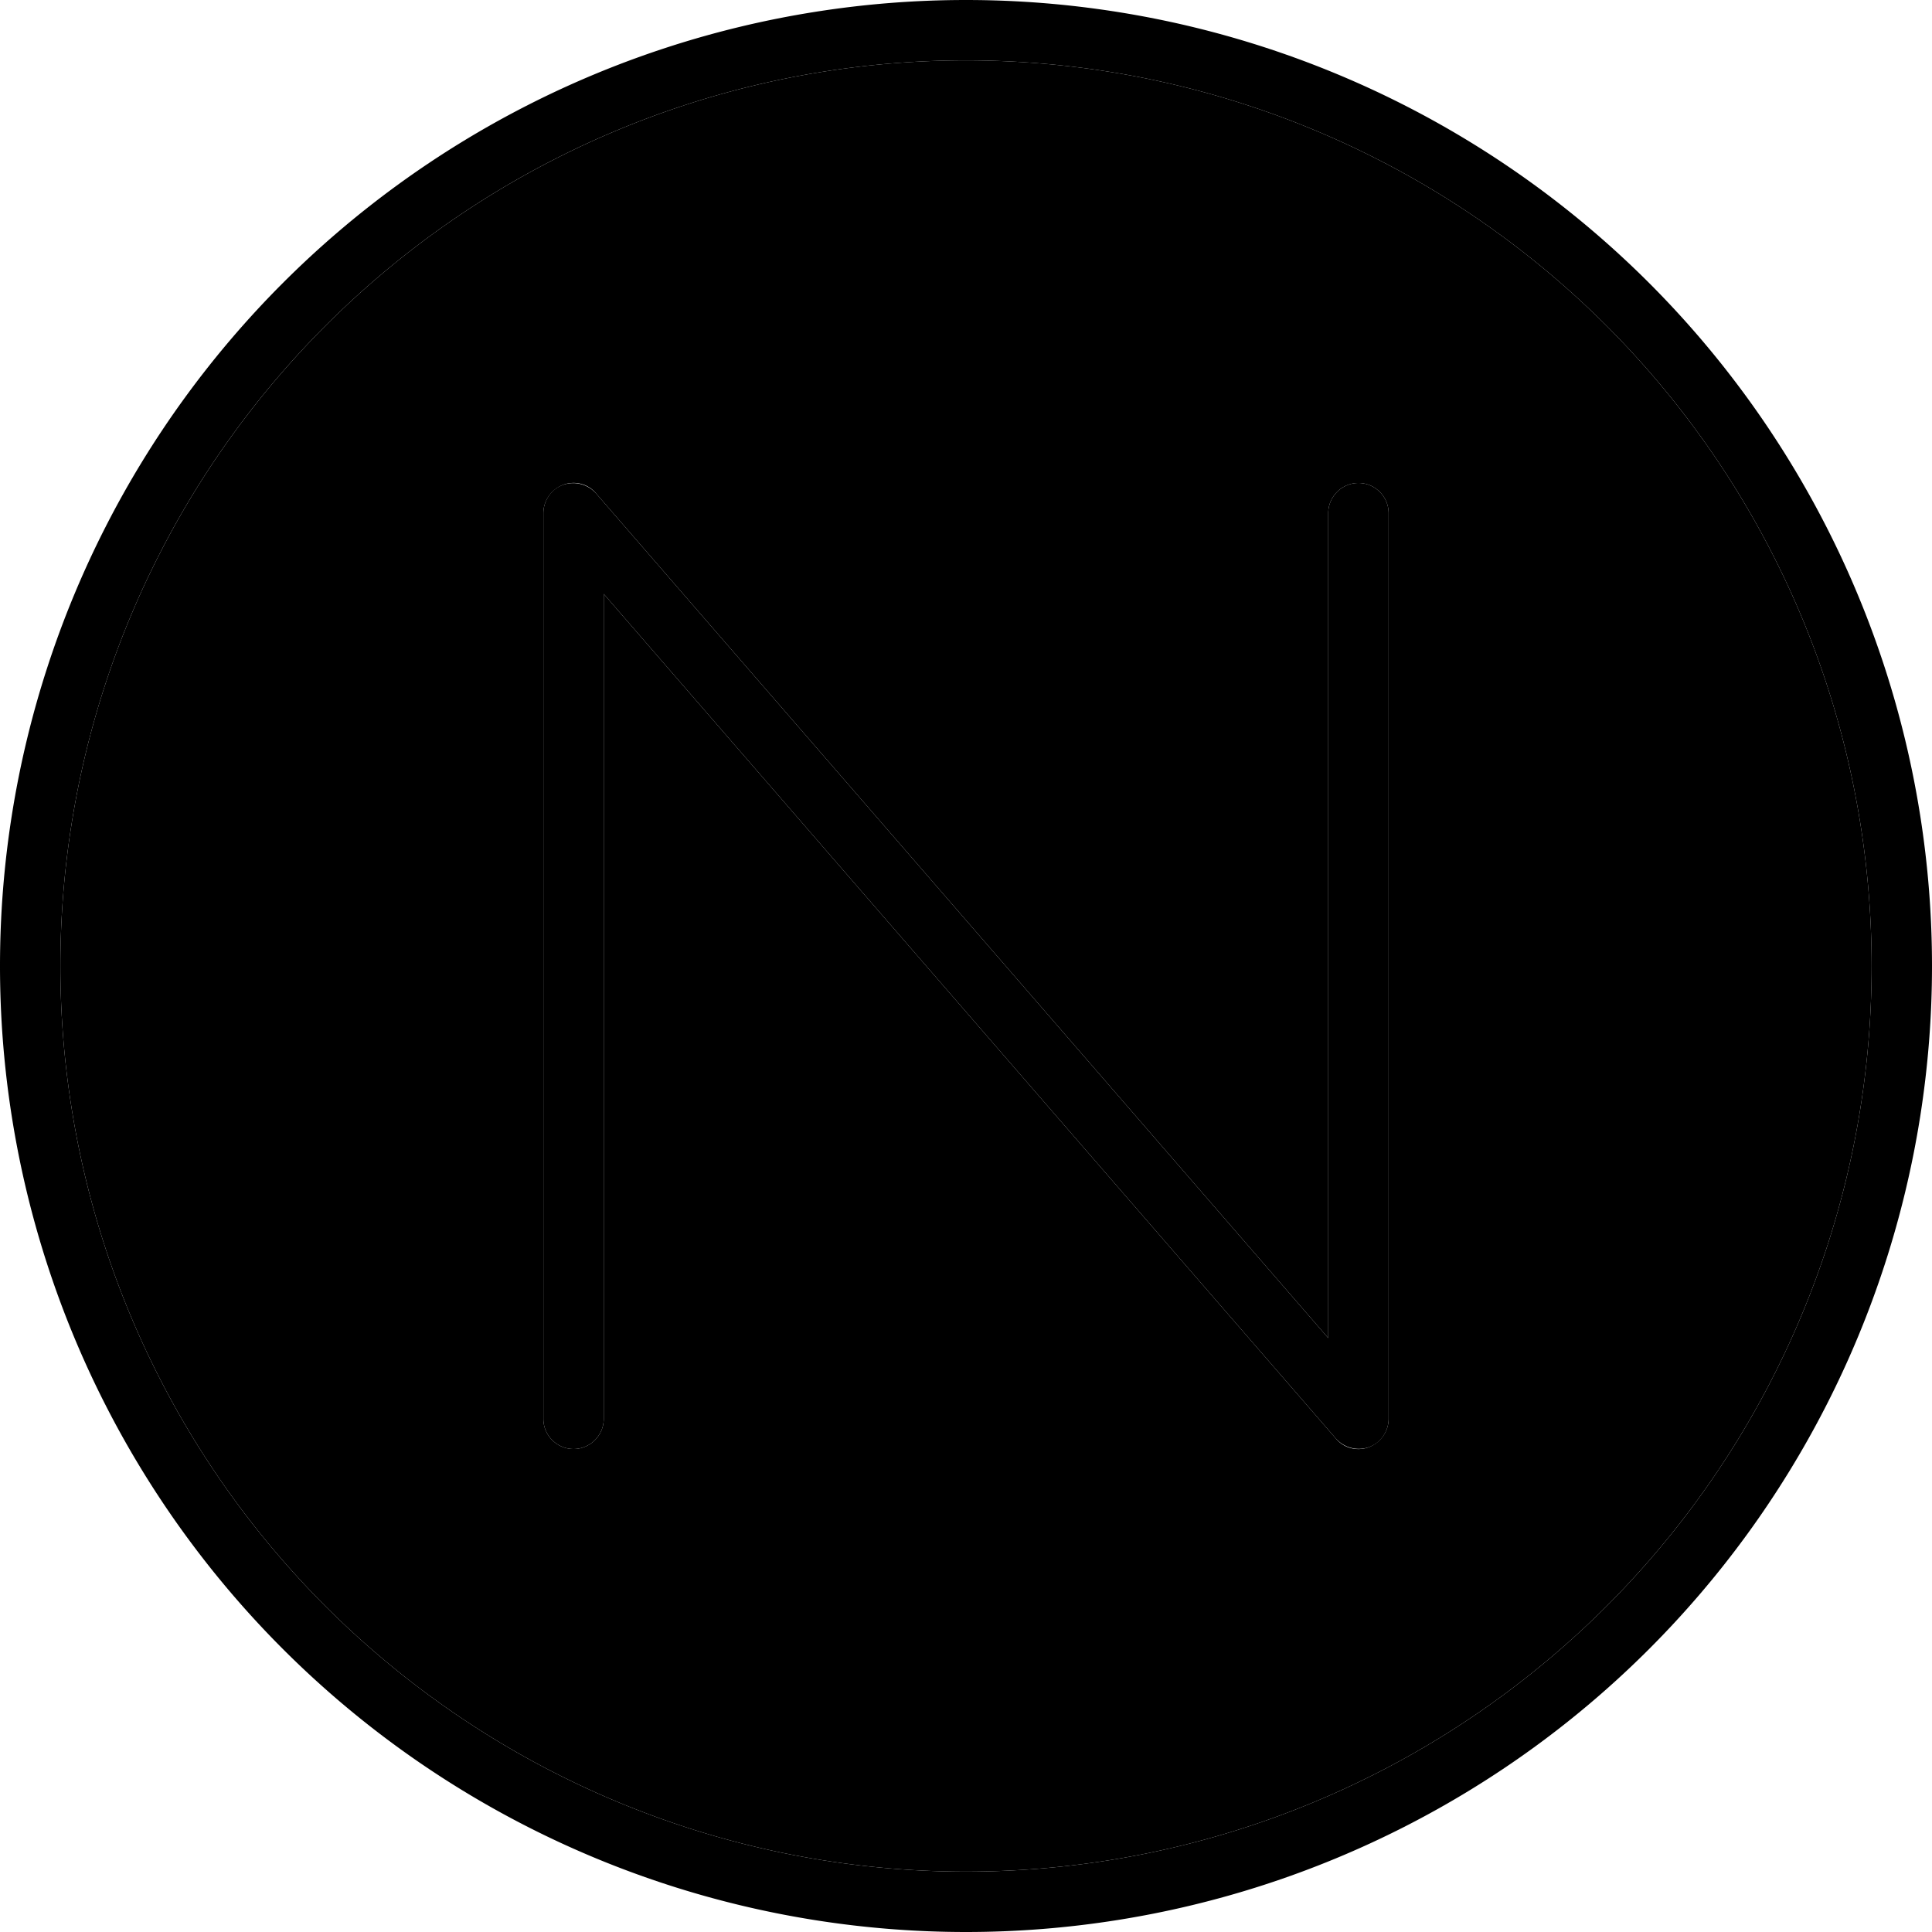 <svg xmlns="http://www.w3.org/2000/svg" width="24" height="24" viewBox="0 0 512 512">
    <path class="pr-icon-duotone-secondary" d="M16 256a240 240 0 1 0 480 0A240 240 0 1 0 16 256zM144 136c0-3.3 2.1-6.3 5.2-7.5s6.7-.3 8.8 2.3L352 354.6 352 136c0-4.4 3.6-8 8-8s8 3.6 8 8l0 240c0 3.3-2.1 6.3-5.2 7.5s-6.7 .3-8.8-2.3L160 157.4 160 376c0 4.4-3.6 8-8 8s-8-3.6-8-8l0-240z"/>
    <path class="pr-icon-duotone-primary" d="M256 16a240 240 0 1 1 0 480 240 240 0 1 1 0-480zm0 496A256 256 0 1 0 256 0a256 256 0 1 0 0 512zM158 130.8c-2.2-2.5-5.7-3.4-8.8-2.3s-5.2 4.2-5.2 7.5l0 240c0 4.4 3.6 8 8 8s8-3.6 8-8l0-218.6L354 381.2c2.2 2.5 5.7 3.4 8.8 2.3s5.2-4.2 5.2-7.5l0-240c0-4.4-3.6-8-8-8s-8 3.6-8 8l0 218.6L158 130.8z"/>
</svg>